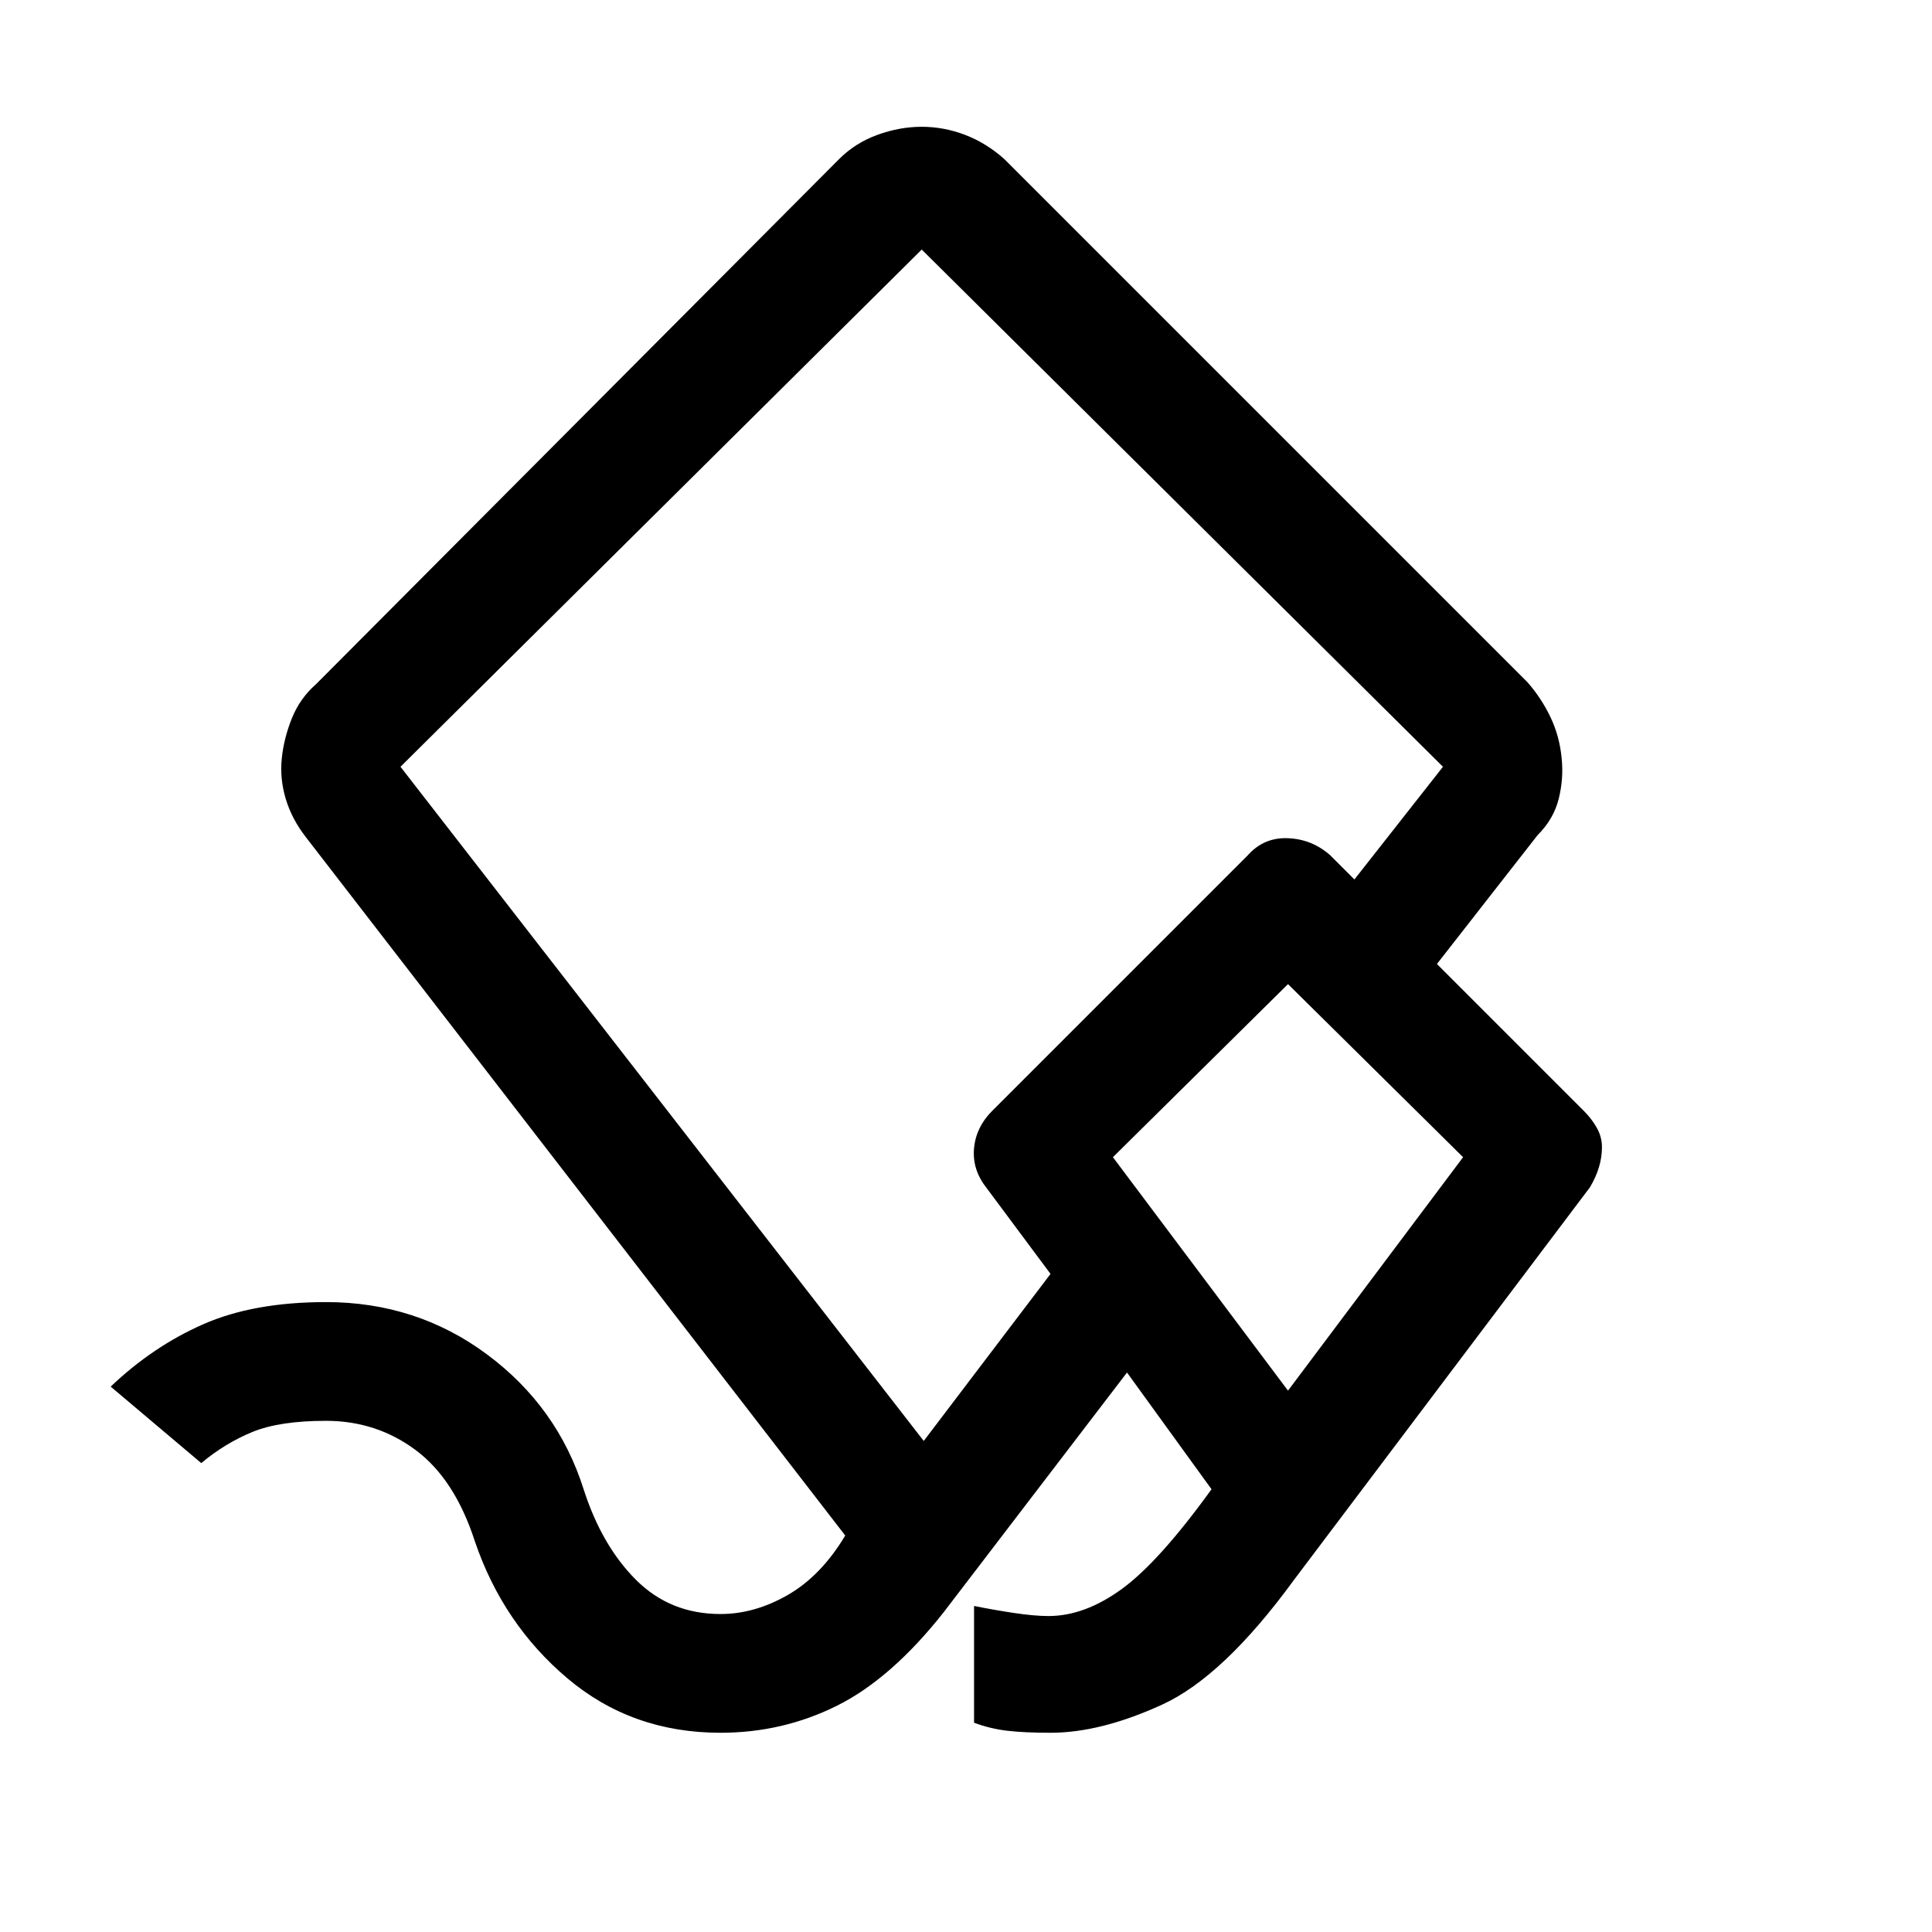 <svg xmlns="http://www.w3.org/2000/svg" width="48" height="48"><path d="M17.9 43.05q-2.2 0-3.8-1.35-1.6-1.35-2.3-3.4-.5-1.55-1.475-2.275Q9.35 35.3 8.1 35.3q-1.15 0-1.825.275T5 36.35l-2.25-1.9q1.05-1 2.3-1.55 1.25-.55 3.05-.55 2.25 0 4 1.3T14.5 37q.45 1.4 1.3 2.25.85.85 2.1.85.85 0 1.675-.475Q20.4 39.15 21 38.15L7.6 20.8q-.35-.45-.5-.95-.15-.5-.1-1 .05-.5.25-1t.6-.85l13-13.05q.4-.4.95-.6.55-.2 1.1-.2t1.075.2q.525.2.975.6l13 13q.35.4.575.875.225.475.275 1.025.05.5-.075 1t-.525.9l-2.5 3.2 3.65 3.65q.2.2.325.425.125.225.125.475 0 .25-.075.5t-.225.5l-7.35 9.75q-1.75 2.4-3.275 3.1-1.525.7-2.775.7-.65 0-1.075-.05-.425-.05-.825-.2v-2.9q.5.1 1 .175.5.075.85.075.9 0 1.825-.675Q28.8 38.8 30.1 37L28 34.1l-4.55 5.95q-1.3 1.65-2.65 2.325-1.35.675-2.9.675zm5.05-7.25 3.15-4.15-1.6-2.15q-.35-.45-.3-.975.05-.525.45-.925L31 21.25q.4-.45 1-.425.6.025 1.05.425l.6.6 2.2-2.8L22.9 6.2 9.95 19.05zM32 34.55l4.35-5.8-4.35-4.3-4.35 4.3zm0-5.05zm-8.3-8.15z"/></svg>